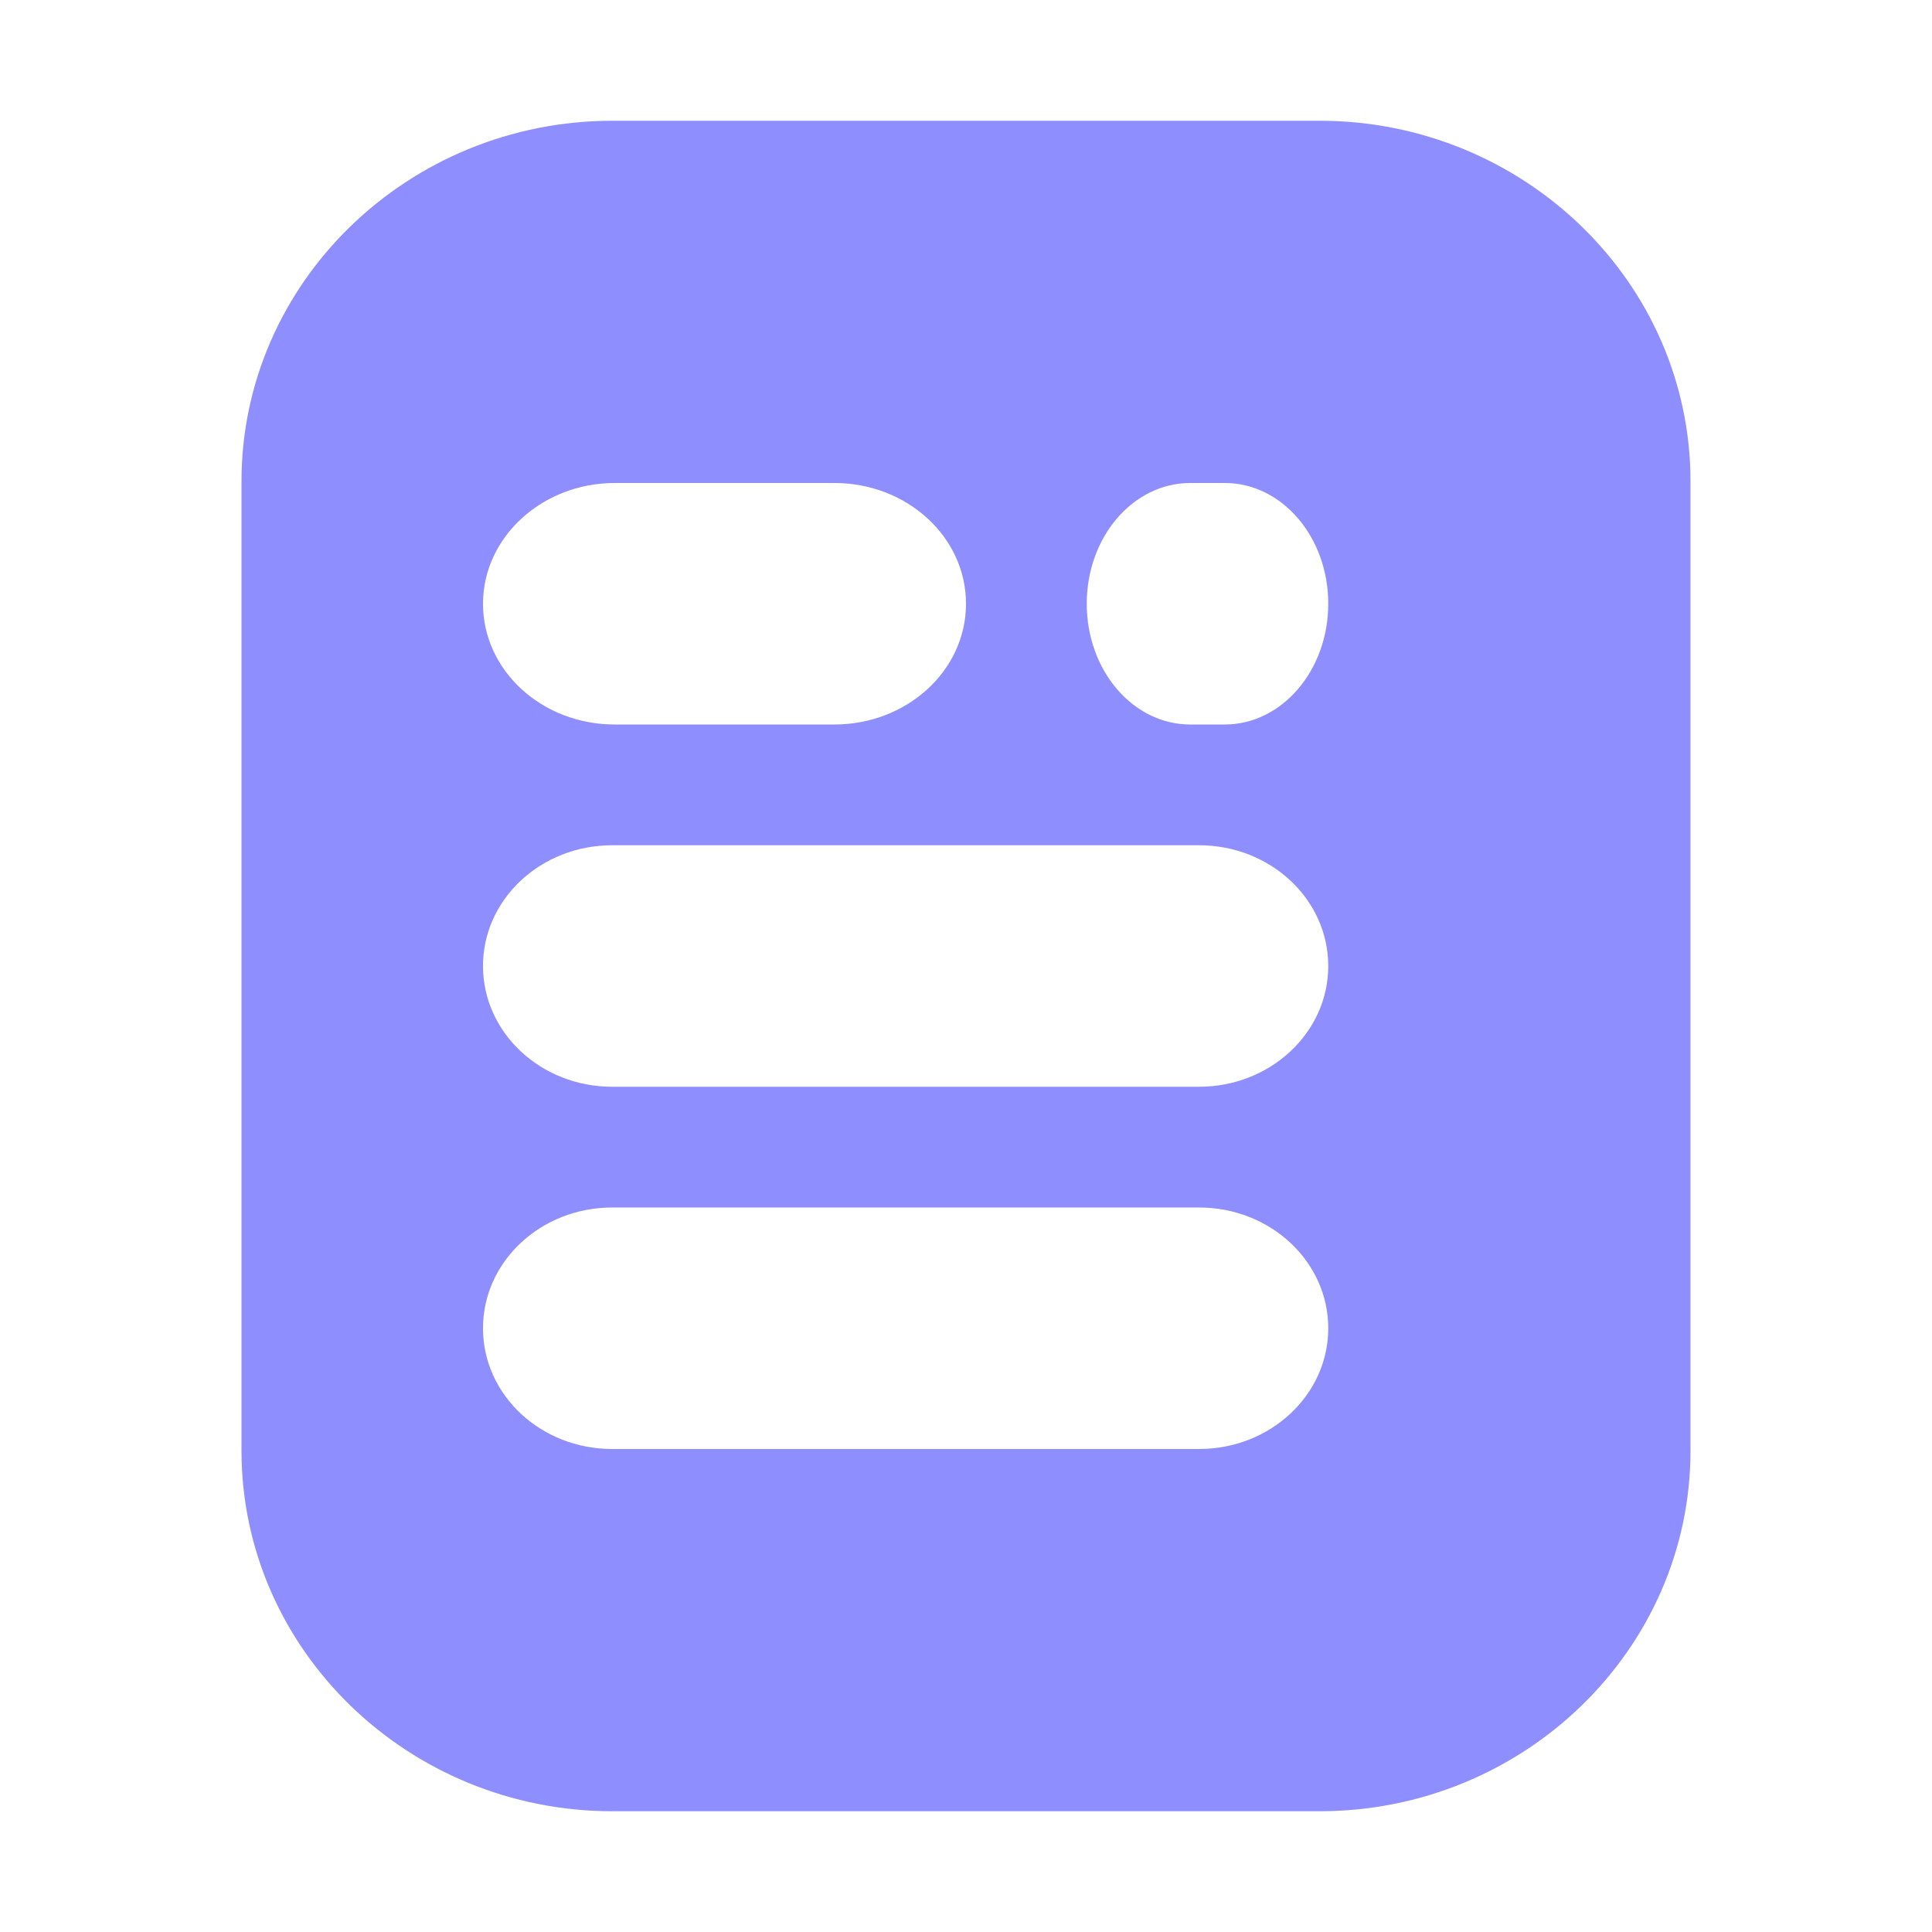 <?xml version="1.0" standalone="no"?><!DOCTYPE svg PUBLIC "-//W3C//DTD SVG 1.1//EN" "http://www.w3.org/Graphics/SVG/1.1/DTD/svg11.dtd"><svg class="icon" width="14px" height="14.00px" viewBox="0 0 1024 1024" version="1.1" xmlns="http://www.w3.org/2000/svg"><path d="M699.328 64H324.672C216.256 64 128 149.76 128 255.104v513.792C128 874.24 216.256 960 324.672 960h374.656C807.744 960 896 874.24 896 768.896V255.104C896 149.76 807.744 64 699.328 64zM325.824 256H442.24C480.768 256 512 284.608 512 320c0 35.392-31.232 64-69.824 64H325.76C287.232 384 256 355.392 256 320c0-35.264 31.36-64 69.824-64z m309.76 512H324.48C286.656 768 256 739.392 256 704c0-35.392 30.656-64 68.48-64h311.04c37.824 0 68.48 28.608 68.48 64 0 35.392-30.72 64-68.48 64z m0-192H324.48C286.656 576 256 547.392 256 512c0-35.392 30.656-64 68.48-64h311.04c37.824 0 68.48 28.608 68.48 64 0 35.392-30.72 64-68.48 64z m13.568-192h-18.304C600.512 384 576 355.392 576 320c0-35.392 24.512-64 54.848-64h18.304c30.336 0 54.848 28.608 54.848 64 0 35.392-24.64 64-54.848 64z" fill="#8F8EFF" /></svg>